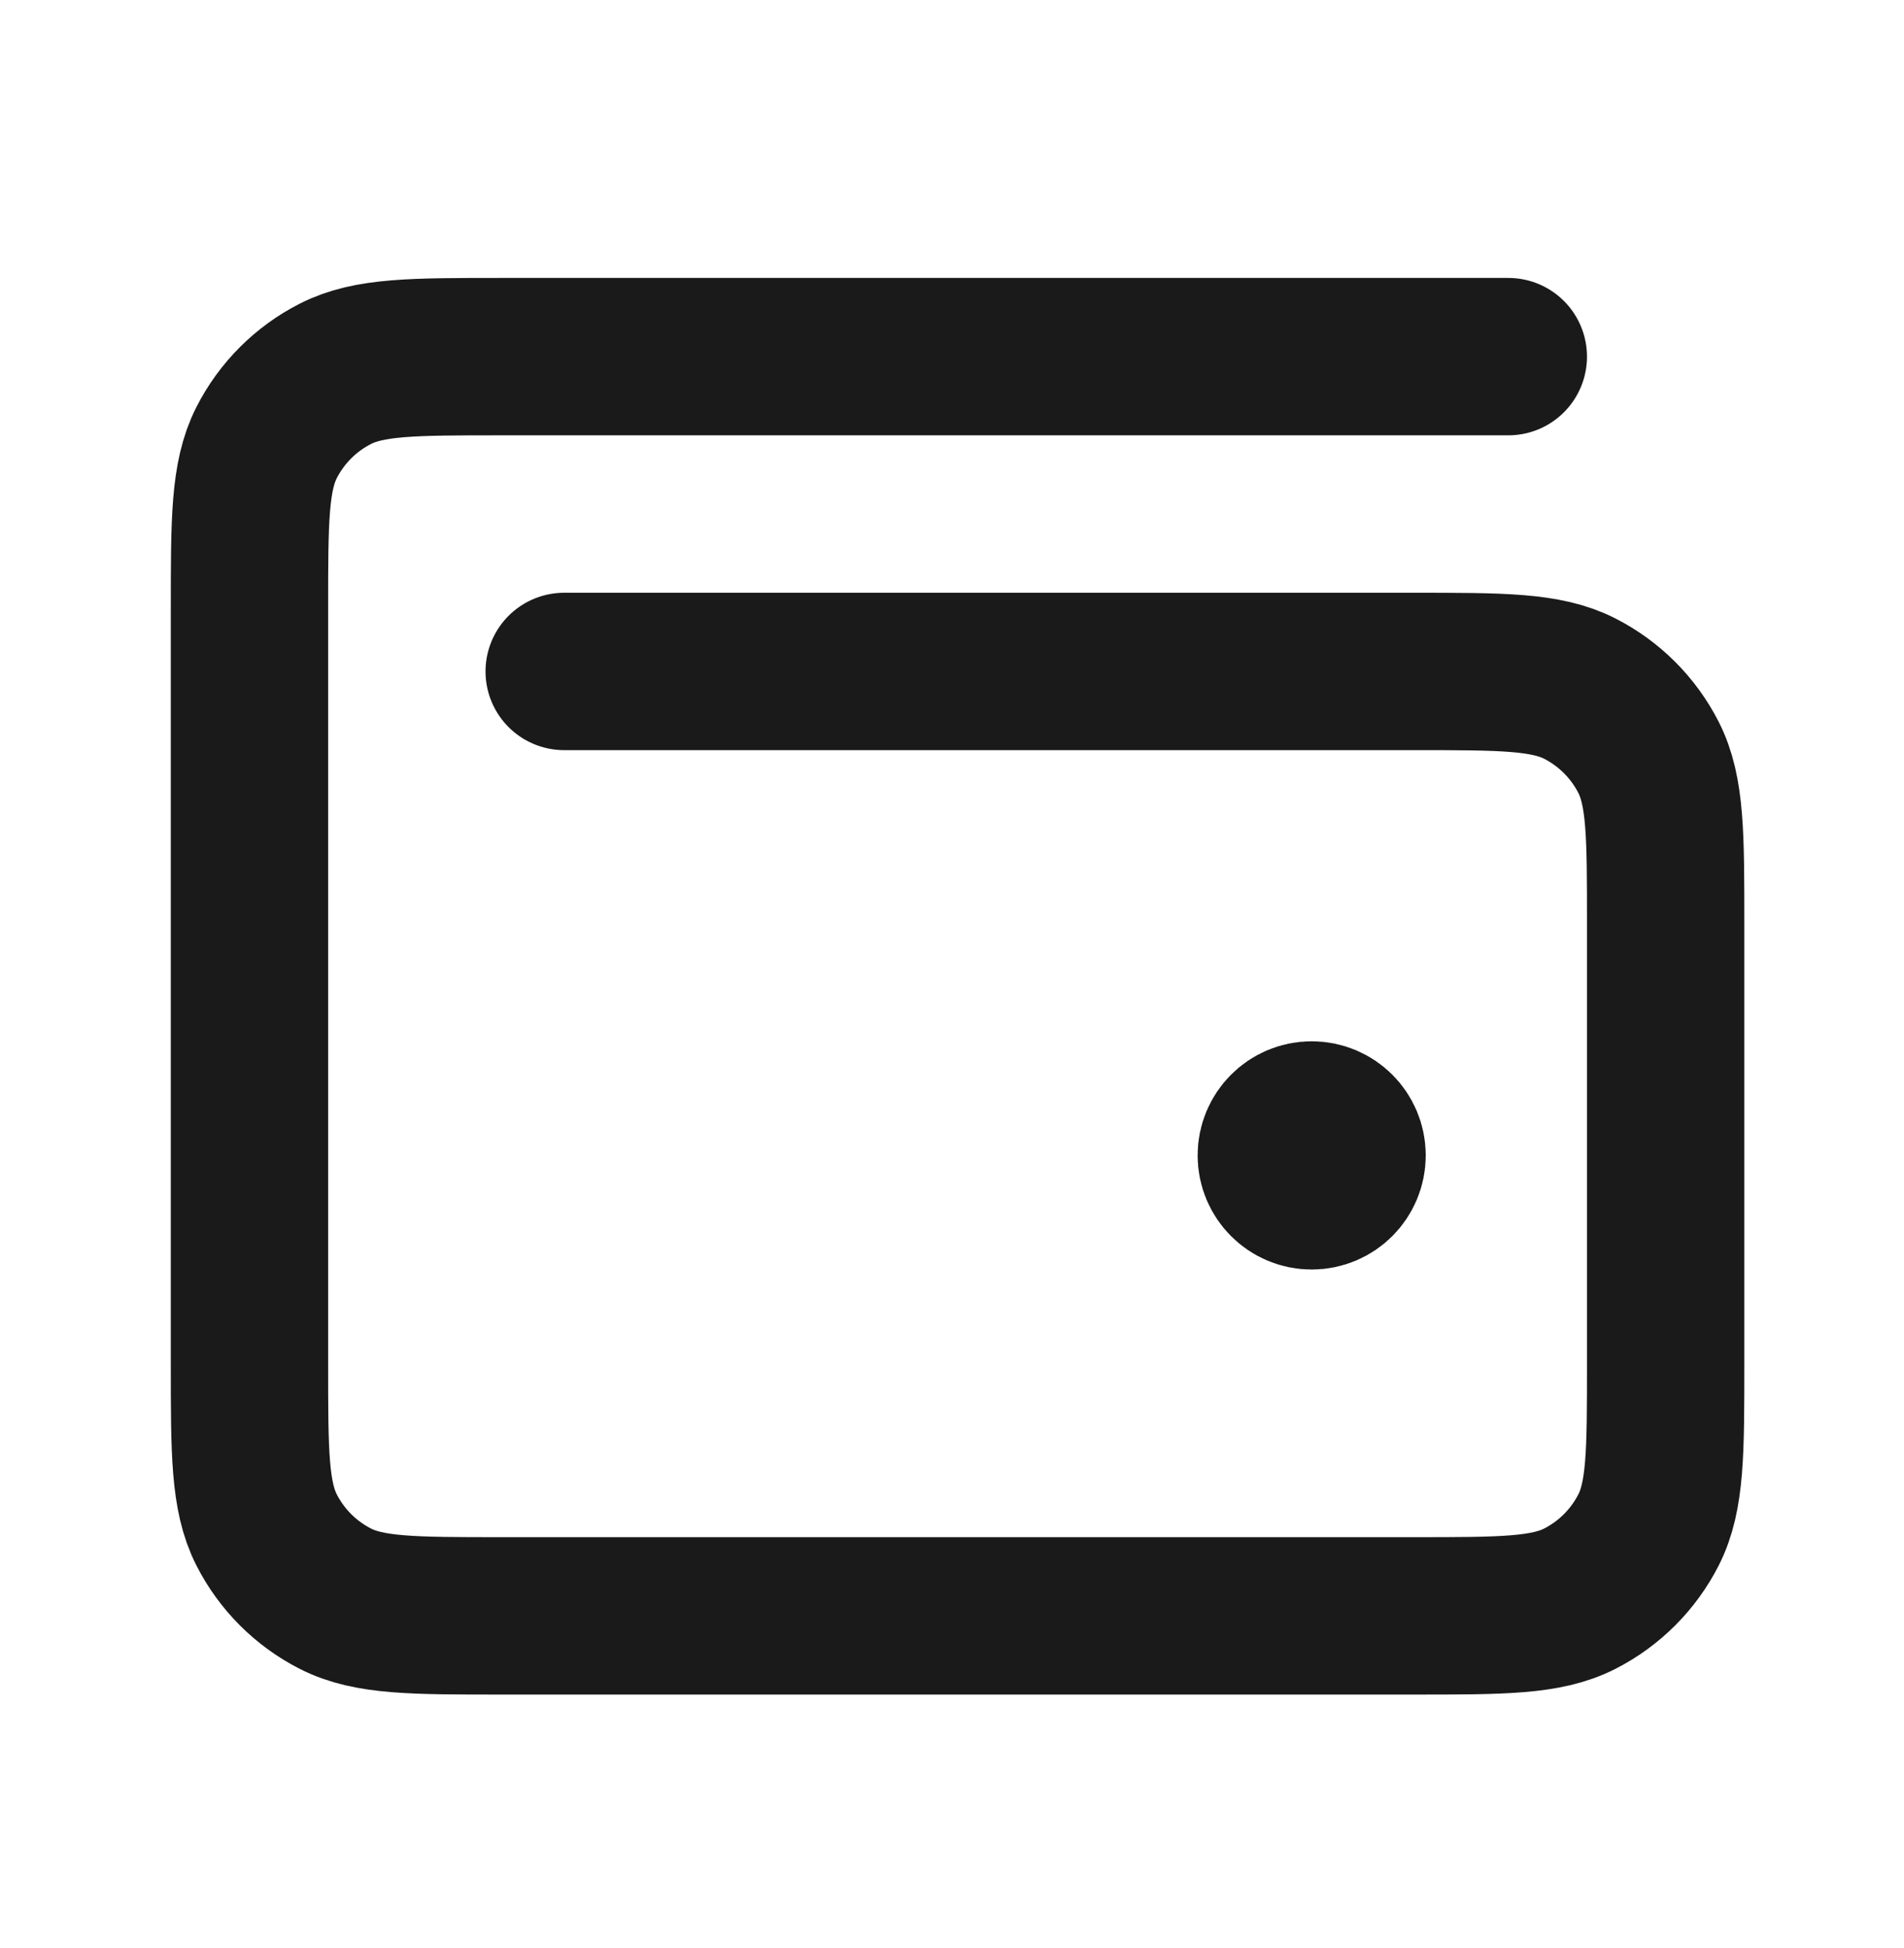 <svg width="44" height="45" viewBox="0 0 44 45" fill="none" xmlns="http://www.w3.org/2000/svg">
<g clip-path="url(#clip0_114_16)">
<path d="M30.312 26.692H30.328M34.856 8.239H11.583C9.547 8.239 8.528 8.239 7.751 8.636C7.066 8.984 6.51 9.541 6.161 10.225C5.765 11.003 5.765 12.021 5.765 14.057V31.512C5.765 33.548 5.765 34.567 6.161 35.345C6.51 36.029 7.066 36.585 7.751 36.934C8.528 37.33 9.547 37.33 11.583 37.33H32.674C34.711 37.33 35.729 37.33 36.507 36.934C37.191 36.585 37.747 36.029 38.096 35.345C38.492 34.567 38.492 33.548 38.492 31.512V21.33C38.492 19.294 38.492 18.275 38.096 17.497C37.747 16.813 37.191 16.257 36.507 15.908C35.729 15.512 34.711 15.512 32.674 15.512H13.038M31.13 26.692C31.13 27.144 30.764 27.511 30.312 27.511C29.86 27.511 29.494 27.144 29.494 26.692C29.494 26.241 29.86 25.874 30.312 25.874C30.764 25.874 31.13 26.241 31.13 26.692Z" stroke="#1A1A1A" stroke-width="3.636" stroke-linecap="round" stroke-linejoin="round"/>
</g>
<defs>
<clipPath id="clip0_114_16">
<rect width="43.636" height="43.636" fill="white" transform="translate(0.31 0.965)"/>
</clipPath>
</defs>
</svg>
